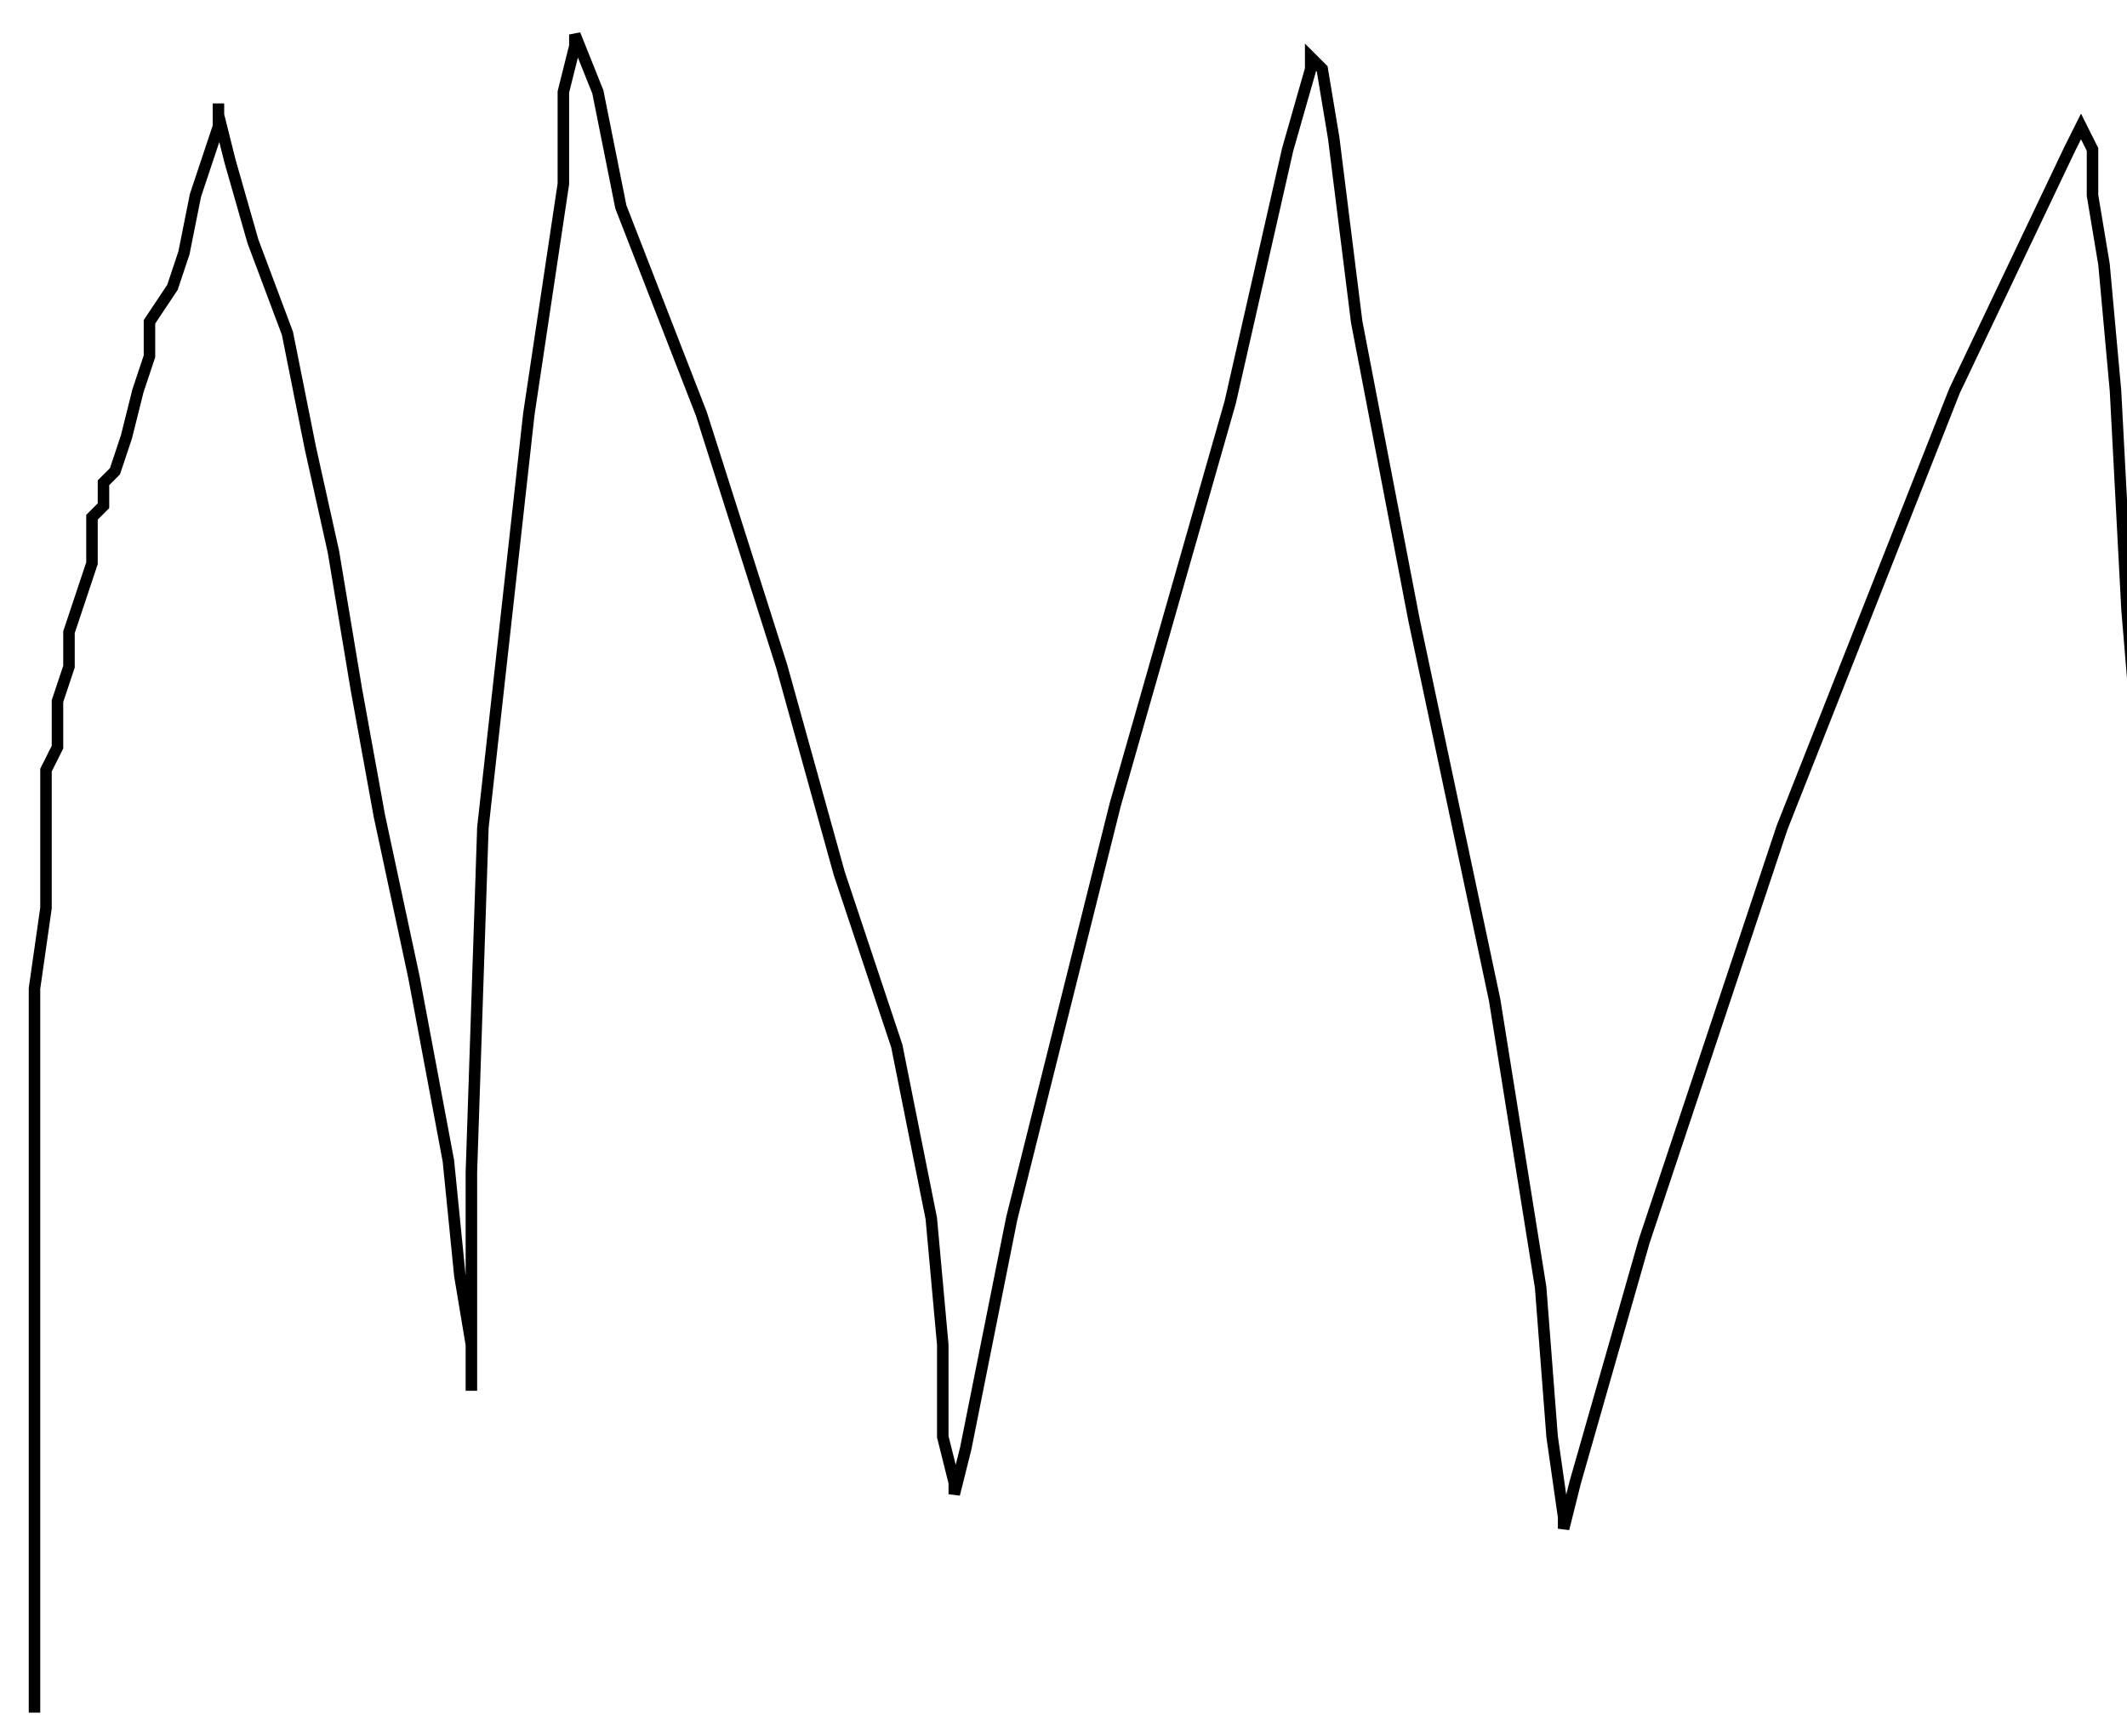 <?xml version="1.0" encoding="utf-8" ?>
<svg baseProfile="tiny" height="151" version="1.2" viewBox="-3 -3 185 151" width="185" xmlns="http://www.w3.org/2000/svg" xmlns:ev="http://www.w3.org/2001/xml-events" xmlns:xlink="http://www.w3.org/1999/xlink"><defs /><path d="M0 146 L0 143 L0 139 L0 132 L0 123 L0 115 L0 107 L0 98 L0 90 L0 83 L1 76 L1 72 L1 68 L1 66 L1 64 L2 62 L2 61 L2 59 L2 58 L3 55 L3 52 L4 49 L5 46 L5 44 L5 42 L6 41 L6 40 L6 39 L7 38 L8 35 L9 31 L10 28 L10 25 L12 22 L13 19 L14 14 L15 11 L16 8 L16 7 L16 6 L16 7 L17 11 L19 18 L22 26 L24 36 L26 45 L28 57 L30 68 L33 82 L36 98 L37 108 L38 114 L38 118 L38 117 L38 99 L39 69 L43 33 L46 13 L46 5 L47 1 L47 0 L49 5 L51 15 L58 33 L65 55 L70 73 L75 88 L78 103 L79 114 L79 122 L80 126 L80 127 L81 123 L85 103 L94 67 L104 32 L109 10 L111 3 L111 2 L112 3 L113 9 L115 25 L120 51 L127 84 L131 109 L132 122 L133 129 L133 130 L134 126 L140 105 L152 69 L167 31 L177 10 L178 8 L179 10 L179 11 L179 14 L180 20 L181 31 L182 50 L184 74 L184 103 L185 129 L185 145 L184 151 " fill="none" stroke="black" /></svg>